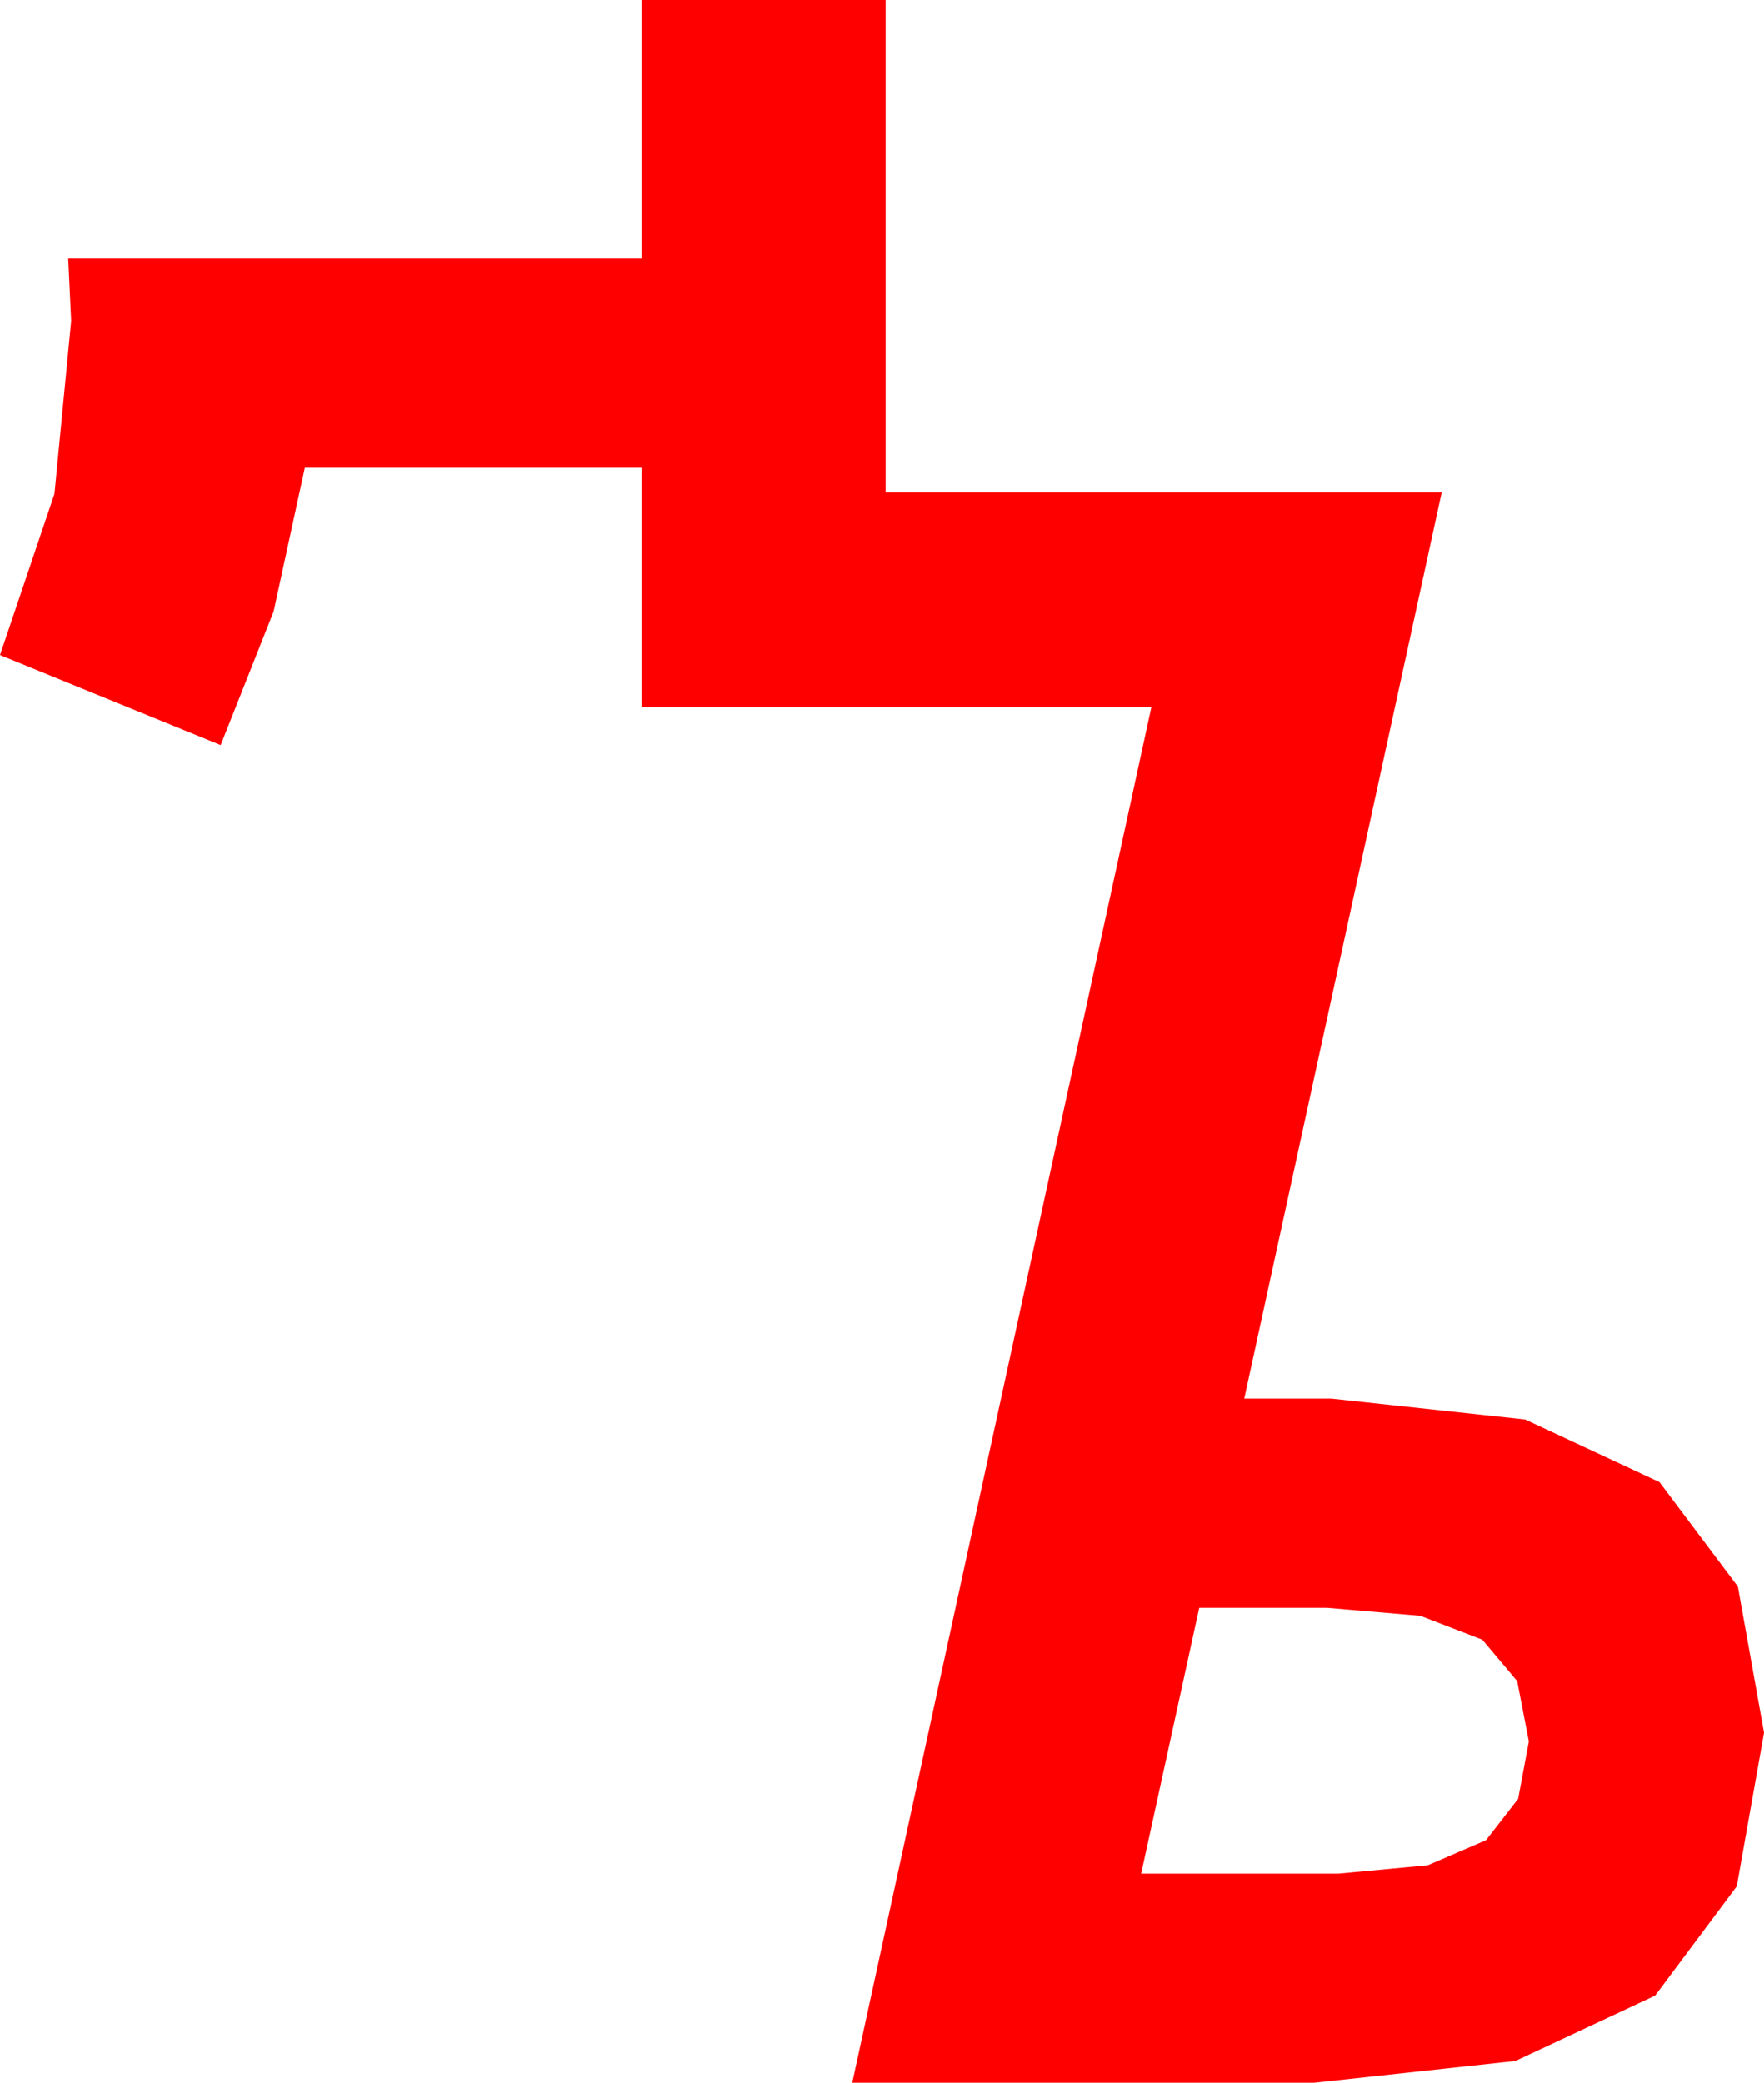 <?xml version="1.0" encoding="utf-8"?>
<!DOCTYPE svg PUBLIC "-//W3C//DTD SVG 1.1//EN" "http://www.w3.org/Graphics/SVG/1.1/DTD/svg11.dtd">
<svg width="35.596" height="42.012" xmlns="http://www.w3.org/2000/svg" xmlns:xlink="http://www.w3.org/1999/xlink" xmlns:xml="http://www.w3.org/XML/1998/namespace" version="1.1">
  <g>
    <g>
      <path style="fill:#FF0000;fill-opacity:1" d="M24.199,32.432L23.027,37.793 27.012,37.793 28.81,37.625 29.985,37.119 30.634,36.284 30.85,35.127 30.615,33.911 29.912,33.076 28.66,32.593 26.777,32.432 24.199,32.432z M12.949,0L17.871,0 17.871,9.932 29.092,9.932 25.107,28.213 26.865,28.213 30.776,28.634 33.486,29.897 35.068,32.003 35.596,34.951 35.046,38.049 33.398,40.254 30.579,41.572 26.514,42.012 17.197,42.012 23.232,14.268 12.949,14.268 12.949,9.434 6.152,9.434 5.522,12.334 4.453,15.029 0,13.213 1.099,9.961 1.436,6.475 1.377,5.215 12.949,5.215 12.949,0z" />
    </g>
  </g>
</svg>